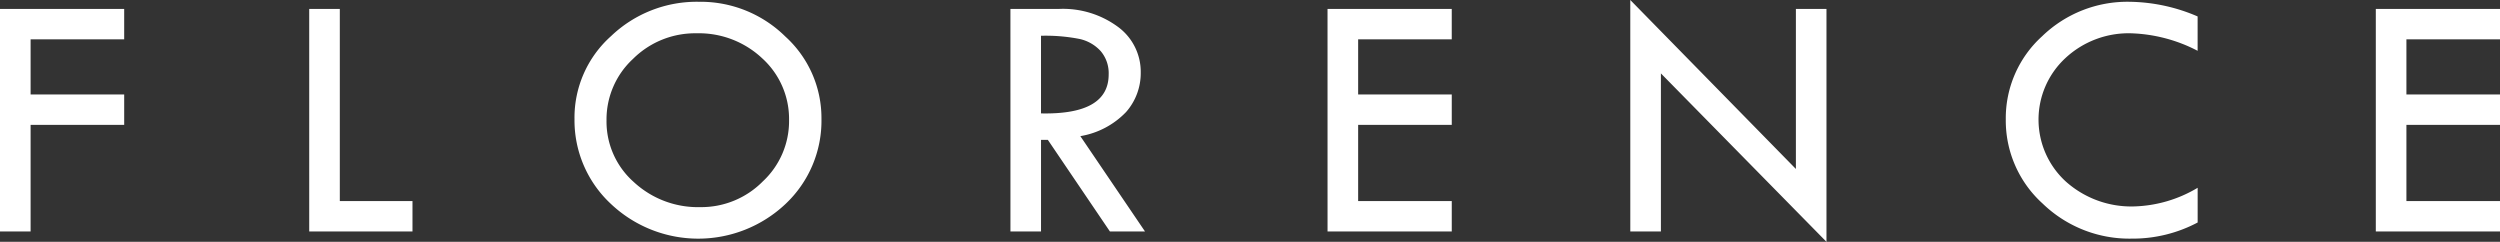 <svg xmlns="http://www.w3.org/2000/svg" width="375" height="36.273" viewBox="0 0 375 36.273"><rect x="0" y="0" width="375" height="36.273" fill="#333333" stroke="none"/><defs><style>.a{fill:#fff;}</style></defs><path class="a" d="M620.755,603.358h18.629v4.562H625.346v8.264h14.038v4.566H625.346v11.426h14.038v4.562H620.755Zm-26.728,1.128v5.154a23.149,23.149,0,0,0-9.995-2.627,13.908,13.908,0,0,0-9.864,3.745,12.578,12.578,0,0,0,.1,18.5,14.725,14.725,0,0,0,10.269,3.724,19.6,19.6,0,0,0,9.495-2.795v5.206a20.79,20.79,0,0,1-9.891,2.419,18.708,18.708,0,0,1-13.347-5.244,16.786,16.786,0,0,1-5.543-12.653,16.576,16.576,0,0,1,5.443-12.449,18.4,18.4,0,0,1,13.134-5.18A26.474,26.474,0,0,1,594.027,604.486Zm-85.1-2.467,24.841,25.344V603.358h4.587v34.934L513.52,613.03v23.707h-4.591Zm-45.414,1.339h18.633v4.562H468.106v8.264h14.042v4.566H468.106v11.426h14.042v4.562H463.515Zm-42.979,4.026V619.03q10.154.214,10.151-5.849A5.108,5.108,0,0,0,429.5,609.7a6.016,6.016,0,0,0-3.156-1.832A26.389,26.389,0,0,0,420.536,607.384Zm-4.586-4.026h7.278a13.888,13.888,0,0,1,8.847,2.687,8.361,8.361,0,0,1,3.422,6.869,8.816,8.816,0,0,1-2.2,5.909,12.281,12.281,0,0,1-6.86,3.616l9.7,14.3h-5.265L421.563,623h-1.026v13.737H415.95Zm-33.206,16.718a12.27,12.27,0,0,0-4.008-9.292,13.862,13.862,0,0,0-9.873-3.771,13.2,13.2,0,0,0-9.53,3.845,12.361,12.361,0,0,0-3.969,9.218,12.1,12.1,0,0,0,4.078,9.236,14.148,14.148,0,0,0,9.982,3.776,12.965,12.965,0,0,0,9.377-3.853A12.365,12.365,0,0,0,382.744,620.076Zm-32.184-.259a16.383,16.383,0,0,1,5.478-12.376,18.6,18.6,0,0,1,13.19-5.154,18.109,18.109,0,0,1,12.947,5.2,16.5,16.5,0,0,1,5.43,12.333,17.139,17.139,0,0,1-5.365,12.769,19.073,19.073,0,0,1-26.272-.034A17.1,17.1,0,0,1,350.56,619.817Zm-39.792-16.458h4.591v28.818h10.9v4.562H310.767Zm-46.383,0h18.629v4.562H268.975v8.264h14.038v4.566H268.975v15.988h-4.591Z" transform="translate(-264.384 -602.019)"/></svg>